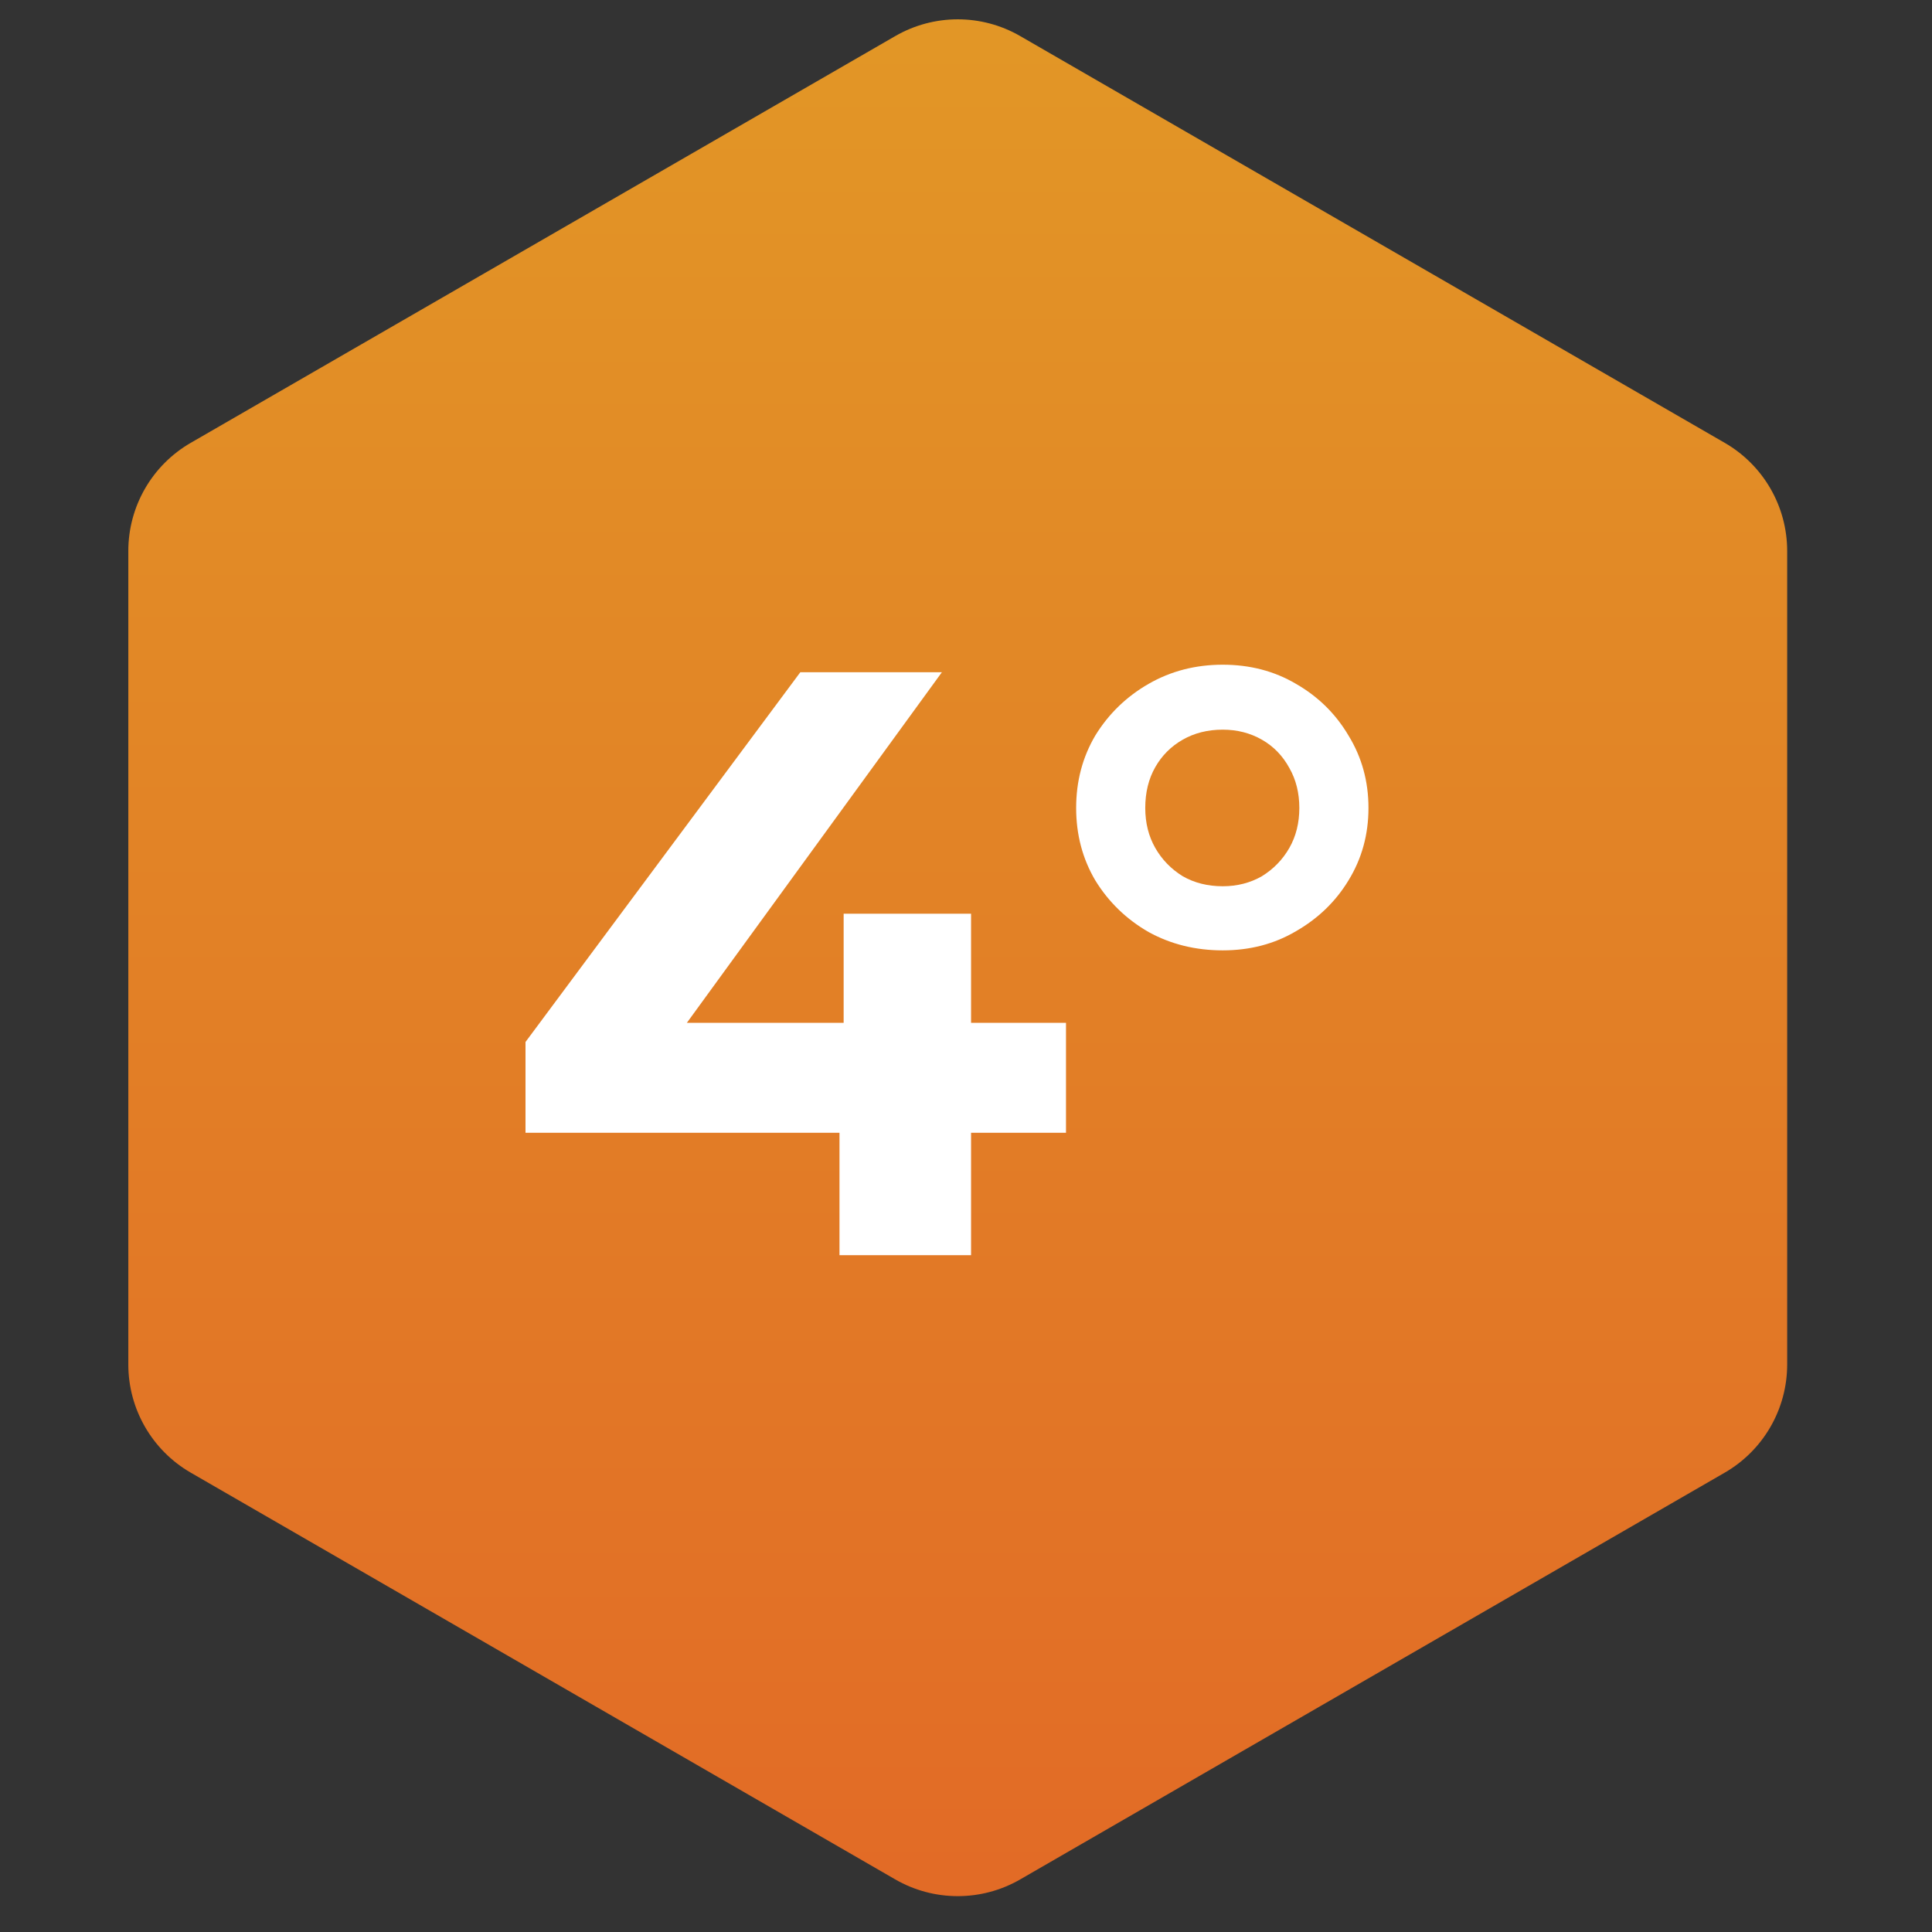 <svg width="79" height="79" viewBox="0 0 79 79" fill="none" xmlns="http://www.w3.org/2000/svg">
<rect x="0" y="0" width="79" height="79" fill="#333333" stroke="none"/>
<path d="M36.608 1.475C38.189 0.562 40.136 0.562 41.716 1.475L70.523 18.107C72.104 19.019 73.078 20.705 73.078 22.53V55.794C73.078 57.619 72.104 59.305 70.523 60.218L41.716 76.85C40.136 77.762 38.189 77.762 36.608 76.85L7.801 60.218C6.22 59.305 5.247 57.619 5.247 55.794V22.53C5.247 20.705 6.22 19.019 7.801 18.107L36.608 1.475Z" fill="url(#paint0_linear_5_290)"/>
<path d="M21.488 46.319V42.607L32.726 27.487H38.515L27.516 42.607L24.825 41.823H43.589V46.319H21.488ZM34.327 51.325V46.319L34.497 41.823V37.362H39.707V51.325H34.327ZM49.998 38.861C48.885 38.861 47.875 38.611 46.967 38.111C46.059 37.589 45.332 36.886 44.787 36C44.265 35.115 44.004 34.127 44.004 33.037C44.004 31.948 44.265 30.96 44.787 30.075C45.332 29.189 46.059 28.485 46.967 27.963C47.875 27.441 48.885 27.18 49.998 27.18C51.11 27.18 52.109 27.441 52.994 27.963C53.902 28.485 54.617 29.189 55.14 30.075C55.684 30.96 55.957 31.948 55.957 33.037C55.957 34.127 55.684 35.115 55.14 36C54.617 36.863 53.902 37.555 52.994 38.077C52.109 38.6 51.11 38.861 49.998 38.861ZM49.998 36.239C50.588 36.239 51.121 36.102 51.598 35.83C52.075 35.535 52.449 35.149 52.722 34.672C52.994 34.195 53.13 33.65 53.13 33.037C53.13 32.425 52.994 31.88 52.722 31.403C52.449 30.903 52.075 30.517 51.598 30.245C51.121 29.973 50.588 29.836 49.998 29.836C49.385 29.836 48.84 29.973 48.363 30.245C47.886 30.517 47.511 30.892 47.239 31.369C46.967 31.846 46.83 32.402 46.83 33.037C46.83 33.65 46.967 34.195 47.239 34.672C47.511 35.149 47.886 35.535 48.363 35.83C48.84 36.102 49.385 36.239 49.998 36.239Z" fill="white"/>
<defs>
<linearGradient id="paint0_linear_5_290" x1="39.162" y1="0" x2="39.162" y2="78.324" gradientUnits="userSpaceOnUse">
<stop stop-color="#E29726"/>
<stop offset="1" stop-color="#E26A26"/>
</linearGradient>
</defs>
</svg>
